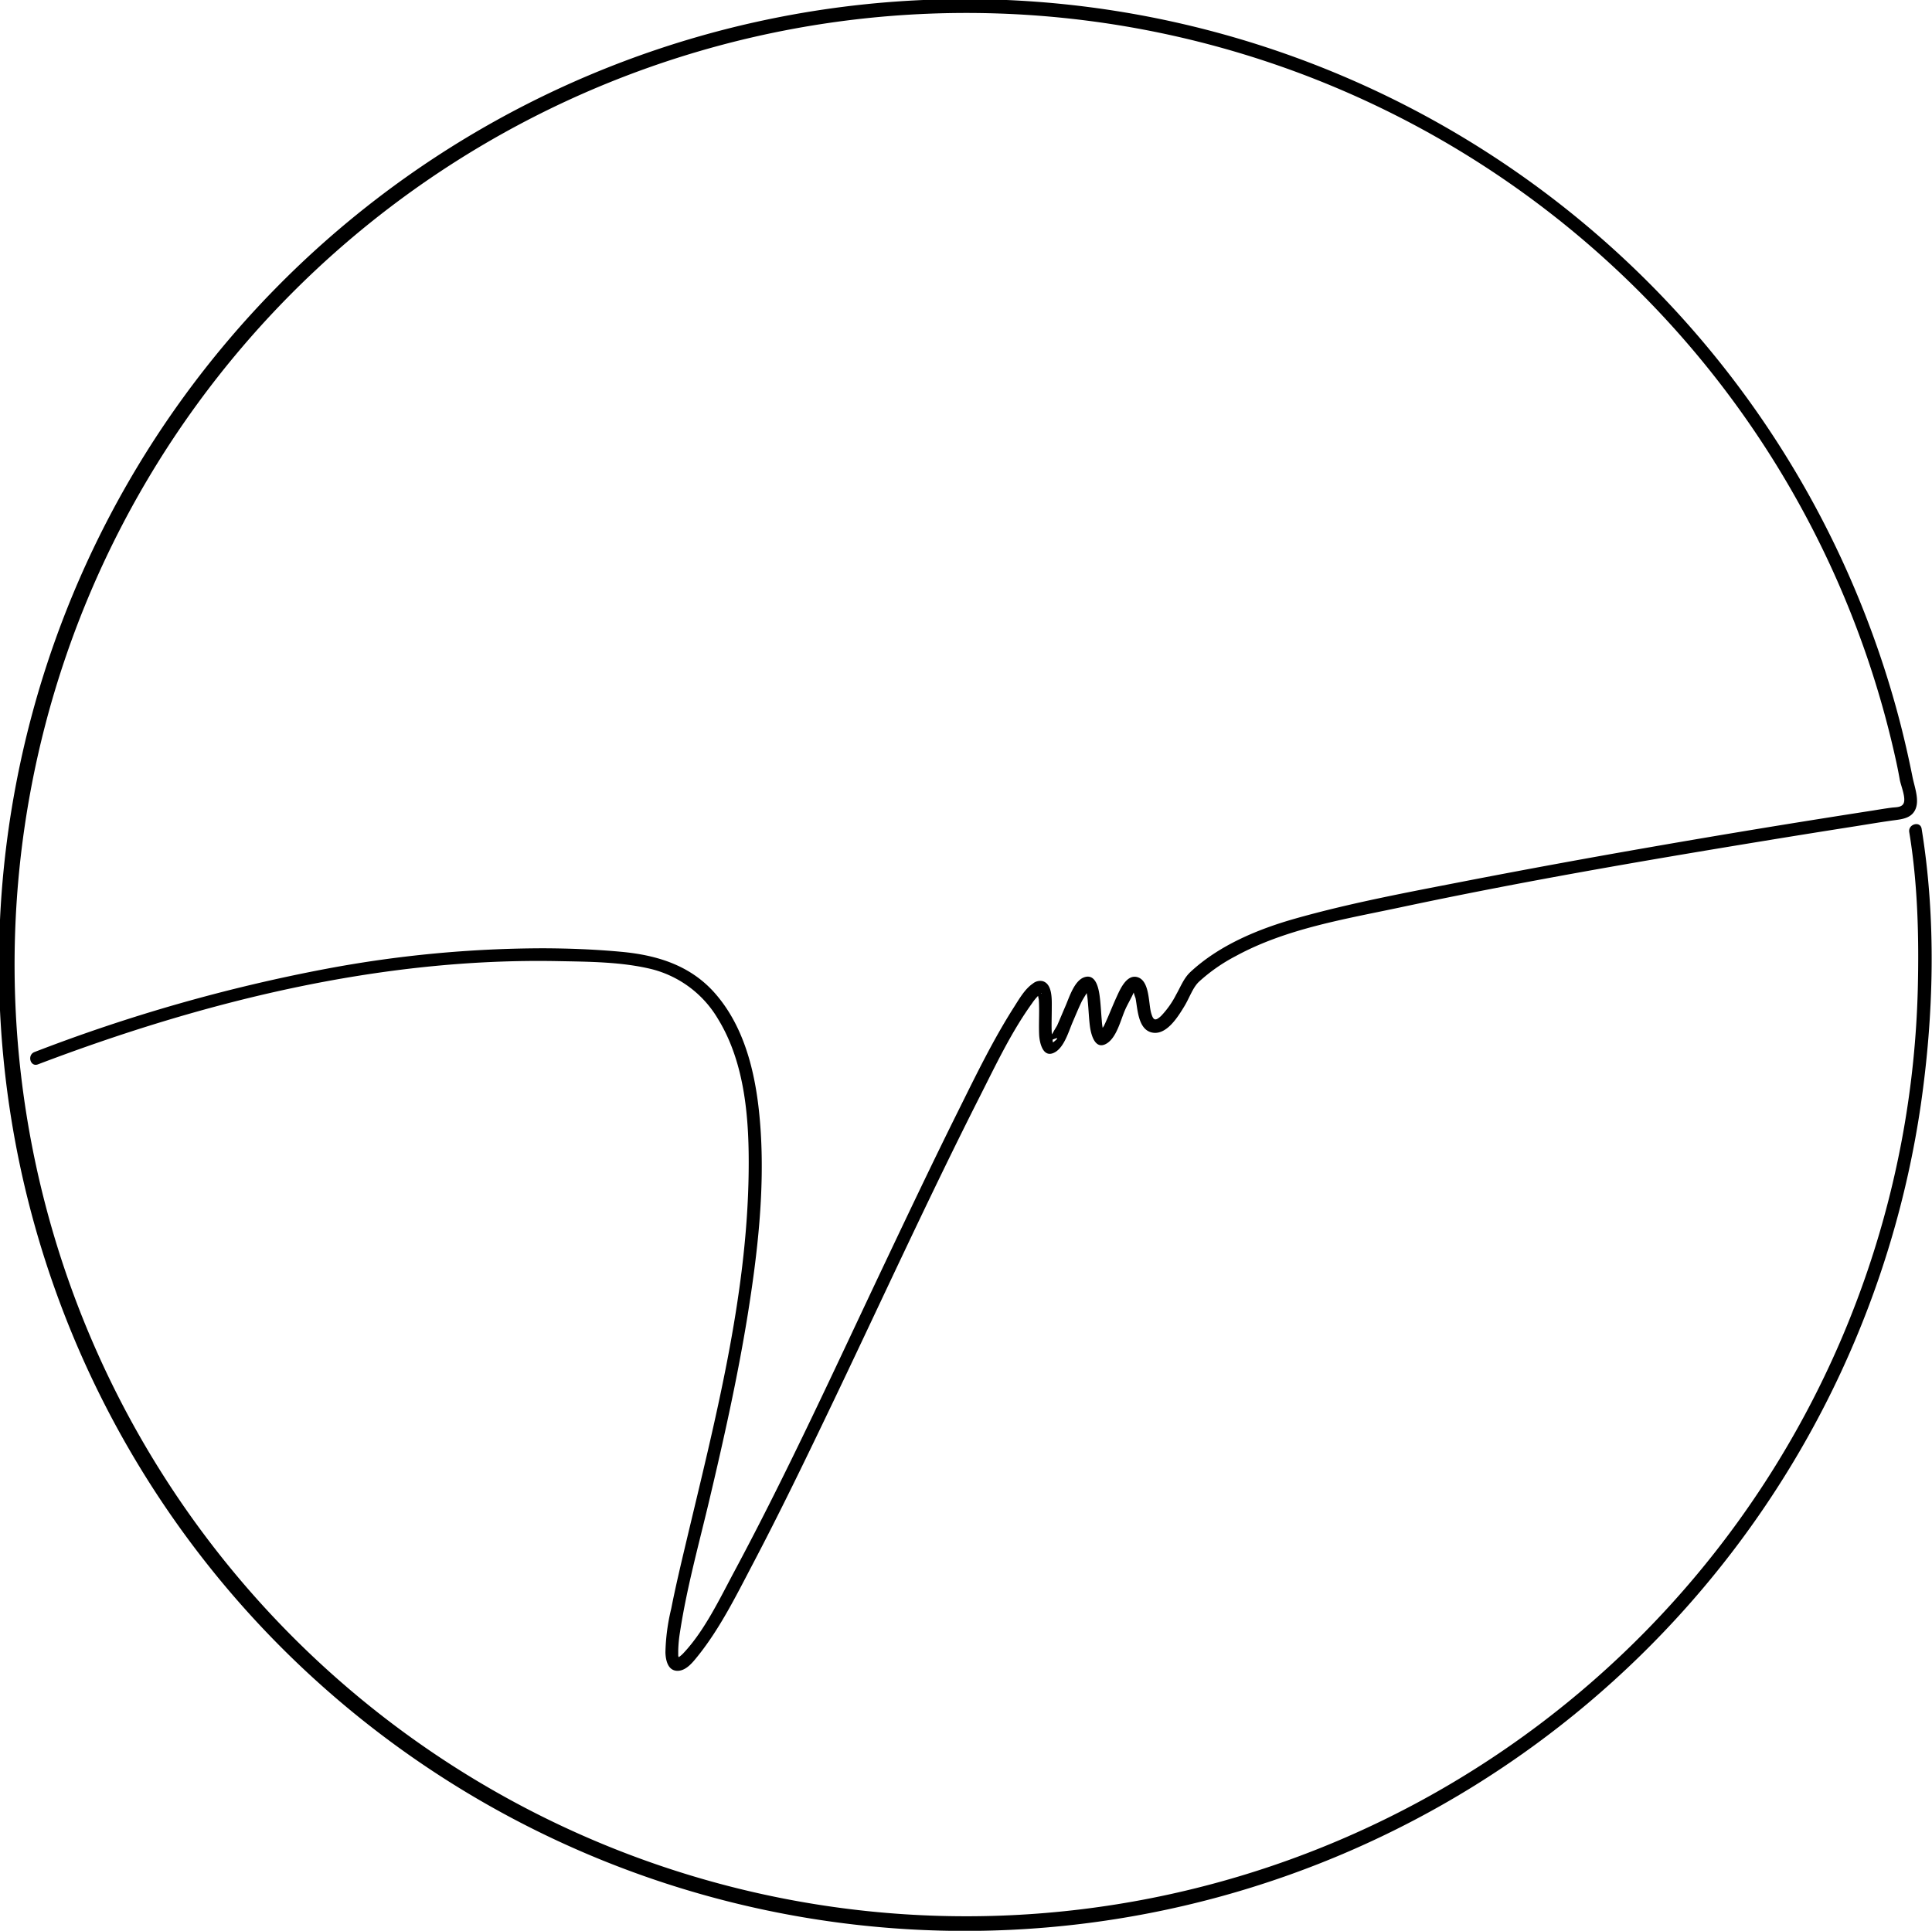 <svg xmlns="http://www.w3.org/2000/svg" viewBox="0 0 452.67 452.44"><title>logo-circle_1</title><g id="Layer_2" data-name="Layer 2"><g id="Layer_1-2" data-name="Layer 1"><path d="M8.89,249.41c38.75-14.73,80.17-25,121.88-24.19,7.26.14,15,.16,22.08,1.92a25.24,25.24,0,0,1,15.36,11.6c6.46,10.51,7.35,23.86,7.2,35.88-.36,29.42-7.92,58.43-14.68,86.89-1.22,5.15-2.45,10.3-3.47,15.49a47.47,47.47,0,0,0-1.35,10.19c.05,1.85.58,4.4,2.94,4.33,2-.07,3.53-2.08,4.65-3.46,5.24-6.53,9.08-14.33,12.95-21.7,6.06-11.53,11.75-23.26,17.38-35,11.94-24.87,23.37-50,35.84-74.61,3.71-7.33,7.34-15,12.16-21.67A11.69,11.69,0,0,1,243.6,233c-.12.11.48-.22.47-.3.05.44-.86-.21-.93-.11a9.94,9.94,0,0,0,.25,1.6c.07.83.07,1.67.08,2.51,0,1.9-.08,3.81,0,5.72s.92,5.78,3.76,4.12c2.18-1.27,3.21-5,4.13-7.11.69-1.6,1.35-3.22,2.11-4.79.2-.41,1.69-2.77,1.65-2.85l-.89-.28a1,1,0,0,1,.15.31,3,3,0,0,0,.16.58,13.25,13.25,0,0,1,.33,2.26c.19,1.9.25,3.8.48,5.68s1.15,5.93,4,4.15c2.28-1.43,3.22-5.43,4.2-7.71.63-1.48,1.52-2.87,2.13-4.33,0-.09.45-.49.46-.58l0,0a4.91,4.91,0,0,0-.74-.24,13.67,13.67,0,0,0,.66,2.26c.48,2.48.56,7.1,3.61,8,3.49,1,6.29-3.57,7.77-6,1.24-2,2-4.46,3.5-5.86a40.42,40.42,0,0,1,8.61-6c11.79-6.43,25.53-8.64,38.52-11.4,28.17-6,56.58-10.88,85-15.54q10.78-1.77,21.57-3.46c3-.47,6.06-1,9.1-1.41,2.06-.27,4.24-.52,5.11-2.73s-.31-5.2-.76-7.49q-1.08-5.41-2.41-10.77-2.52-10.11-6-20a226.34,226.34,0,1,0,10.35,107.79c3.08-21.26,3.66-43.58.21-64.82-.31-1.9-3.21-1.1-2.9.79,2,12.14,2.3,24.62,2,36.9a223,223,0,1,1-7.67-64.12q1.35,5,2.46,10,.56,2.48,1,5c.28,1.37,1.27,3.73,1,5.12s-1.88,1.23-2.93,1.37c-1.49.19-3,.45-4.44.68q-5.42.84-10.83,1.7-21,3.33-42,7-20.82,3.62-41.58,7.63c-13.67,2.67-27.53,5.2-40.94,9-8.68,2.46-17.8,6.25-24.5,12.5-1.55,1.44-2.29,3.46-3.33,5.28a21,21,0,0,1-3.52,5c-1.36,1.27-1.83,1.08-2.33-.62-.66-2.26-.32-7.52-3.15-8.43-2.62-.84-4.18,2.92-5,4.7-.68,1.49-1.29,3-1.94,4.52-.33.75-.65,1.49-1,2.21a14.41,14.41,0,0,0-1,1.64h0c1,.51,1.36.52,1,0a2.45,2.45,0,0,0-.18-.68,15.42,15.42,0,0,1-.31-2.25c-.16-1.76-.23-3.53-.44-5.28s-.76-5.77-3.6-4.88c-2.38.74-3.57,4.7-4.44,6.7-.67,1.55-1.32,3.13-2,4.67a40.26,40.26,0,0,0-2,3.63c.05.12,3.74-1.81,1.06.29,0,0-.1-.25-.09-.28a8.83,8.83,0,0,0-.21-1.93c-.09-1.93,0-3.85,0-5.78s.23-5.74-2.18-6.38a2.71,2.71,0,0,0-2.24.57c-1.9,1.29-3.22,3.63-4.42,5.51-4.88,7.65-8.88,15.88-12.91,24-5.93,11.91-11.63,23.92-17.33,35.94-11.47,24.19-22.6,48.61-35.24,72.21-3.43,6.4-7,13.93-11.88,19.14a6.62,6.62,0,0,1-1.62,1.32c.07-.05.48,0,.48.11,0-.32,0,.32-.05-.16,0-.2-.1-.38-.13-.58,0,.26,0-.88,0-1.23a31.43,31.43,0,0,1,.42-4.32c1.59-10.4,4.44-20.64,6.86-30.86,3.41-14.4,6.64-28.85,9-43.46,2.3-14.36,4-29.05,3-43.61-.77-11.14-3.13-23.23-10.78-31.85-5.68-6.39-13.36-8.79-21.69-9.58-6.15-.58-12.35-.82-18.53-.84A277.34,277.34,0,0,0,76.54,227,391.71,391.71,0,0,0,8.09,246.52c-1.79.68-1,3.58.8,2.89Z"/></g></g></svg>